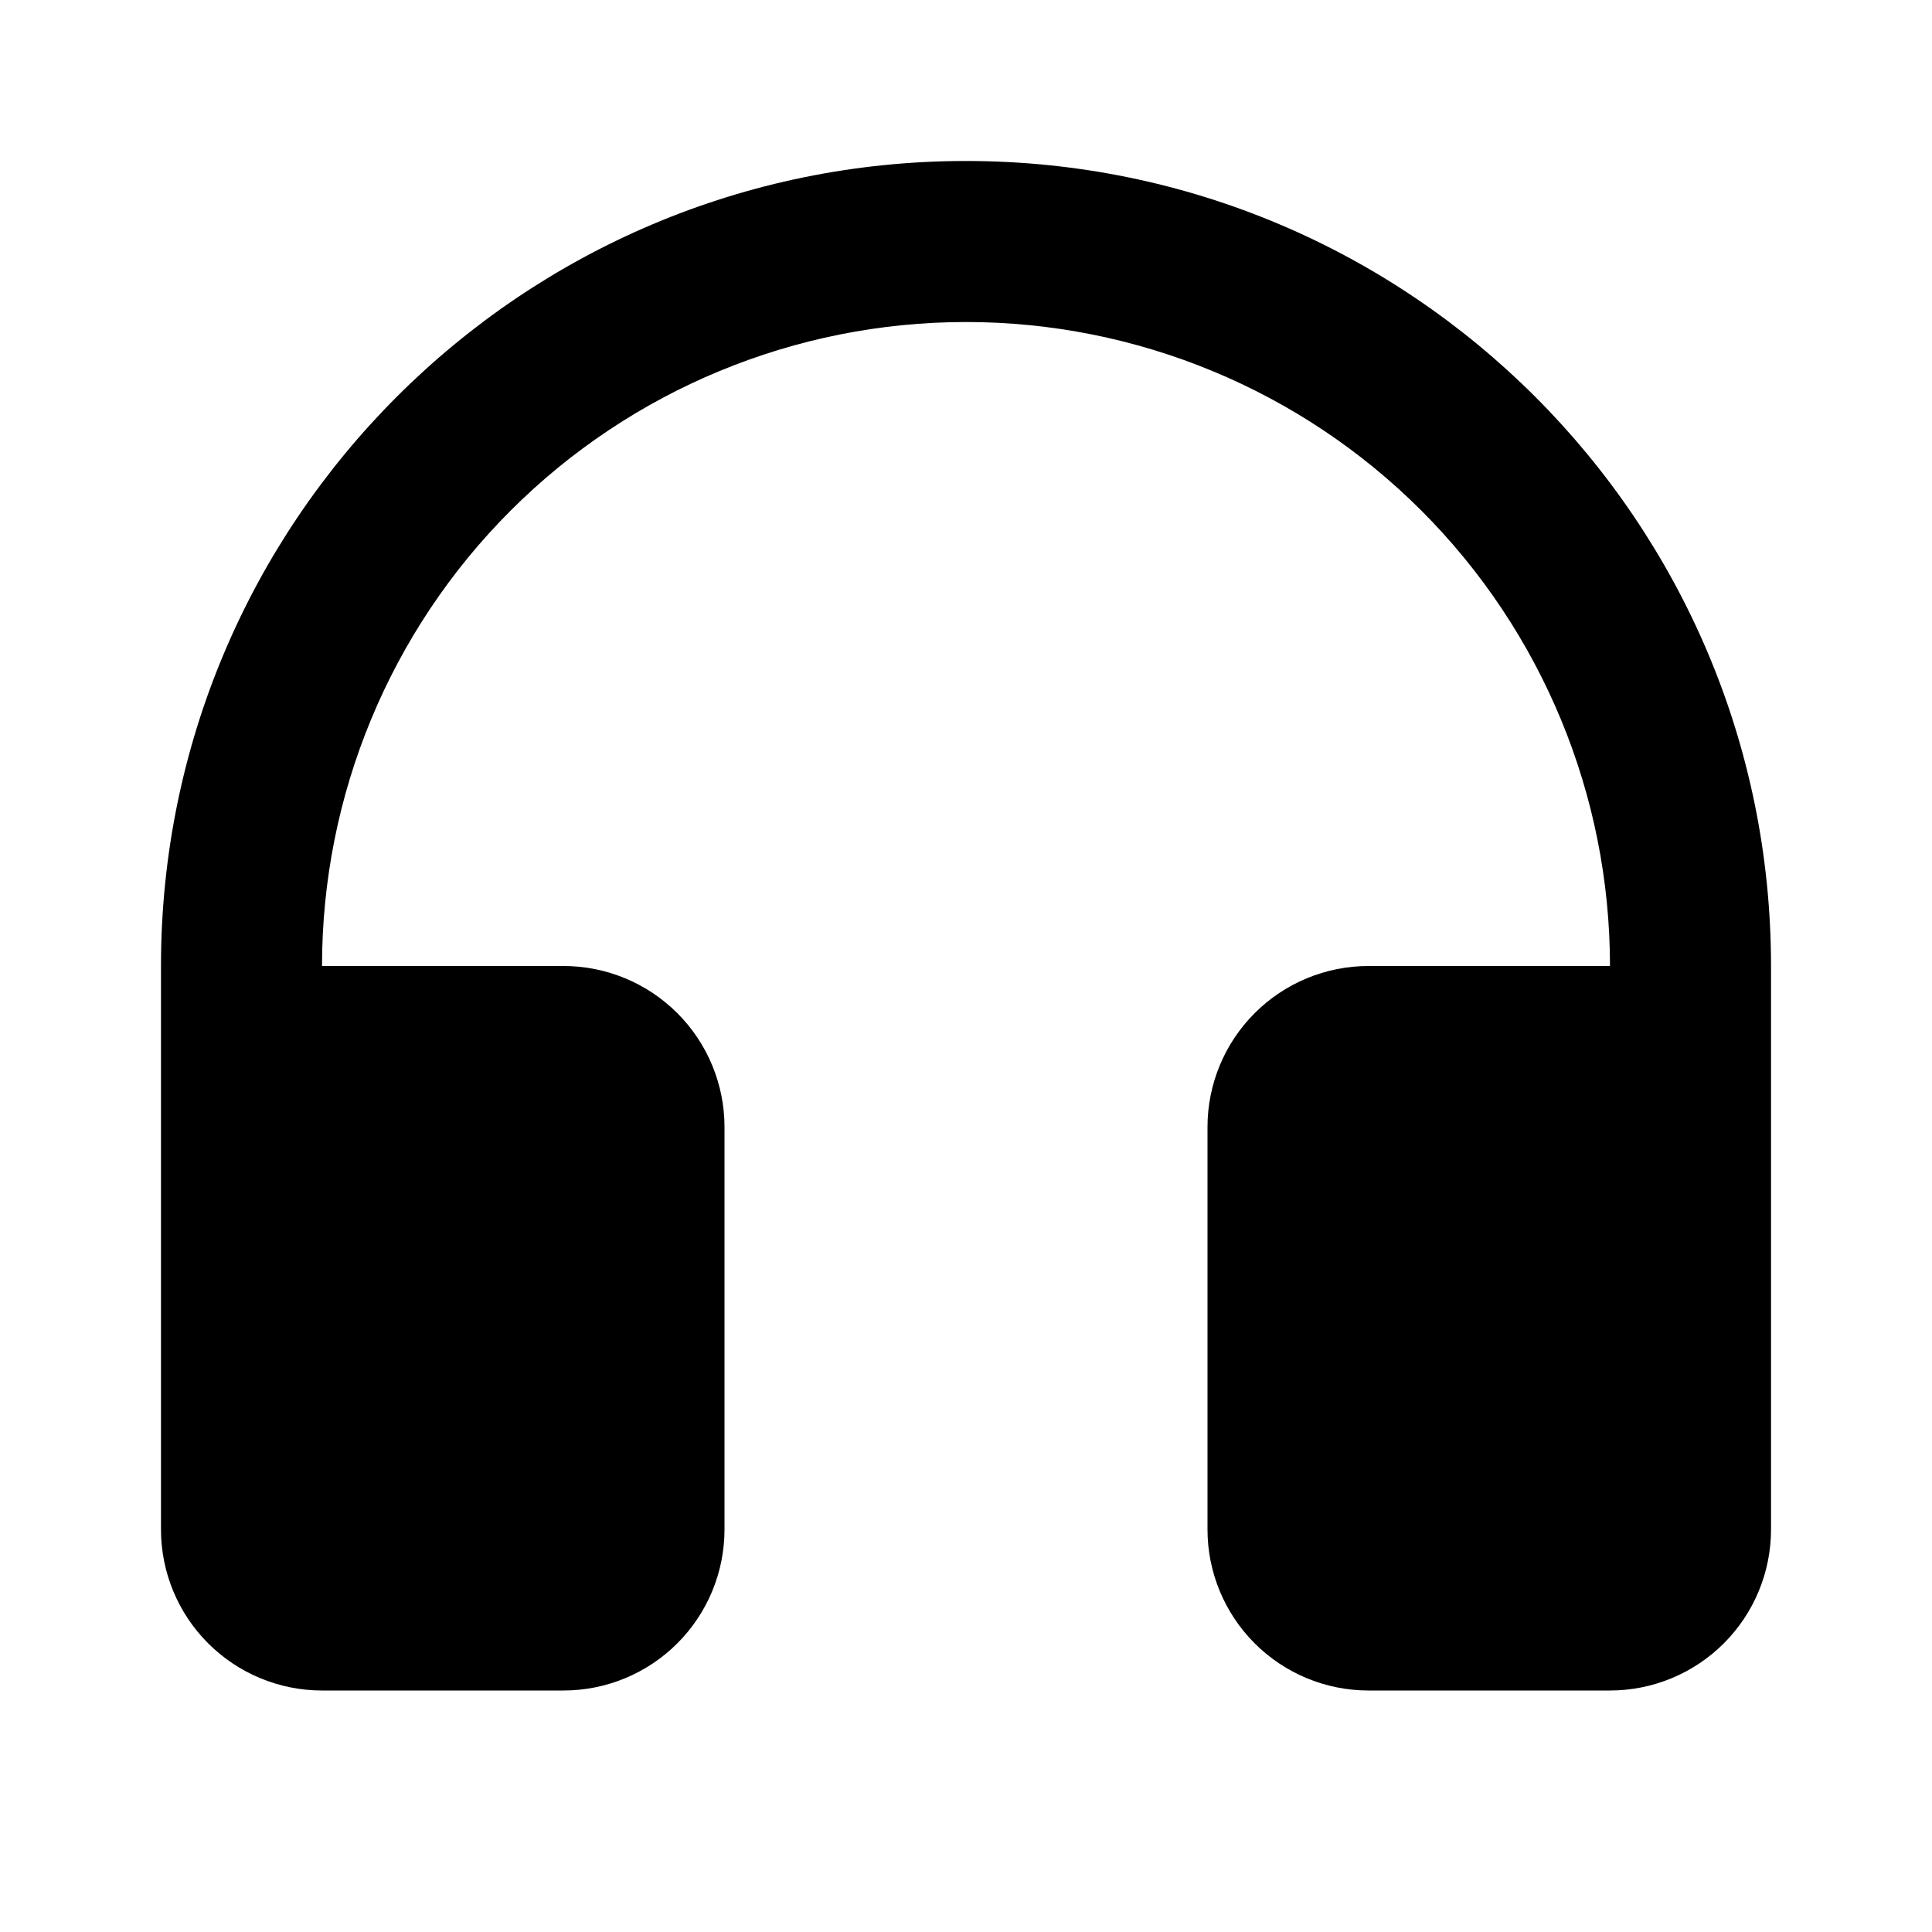 <svg width="34" height="34" viewBox="0 0 34 34" fill="none" xmlns="http://www.w3.org/2000/svg">
<path d="M5.667 17H9.917C10.668 17 11.389 17.299 11.92 17.83C12.451 18.361 12.75 19.082 12.75 19.833V26.917C12.75 27.668 12.451 28.389 11.92 28.92C11.389 29.451 10.668 29.75 9.917 29.75H5.667C4.915 29.75 4.195 29.451 3.663 28.92C3.132 28.389 2.833 27.668 2.833 26.917V17C2.833 9.176 9.176 2.833 17 2.833C24.824 2.833 31.167 9.176 31.167 17V26.917C31.167 27.668 30.868 28.389 30.337 28.92C29.805 29.451 29.085 29.75 28.333 29.75H24.083C23.332 29.75 22.611 29.451 22.08 28.92C21.549 28.389 21.25 27.668 21.25 26.917V19.833C21.25 19.082 21.549 18.361 22.08 17.83C22.611 17.299 23.332 17 24.083 17H28.333C28.333 13.994 27.139 11.111 25.014 8.986C22.889 6.861 20.006 5.667 17 5.667C13.994 5.667 11.111 6.861 8.986 8.986C6.861 11.111 5.667 13.994 5.667 17Z" fill="black"/>
</svg>
